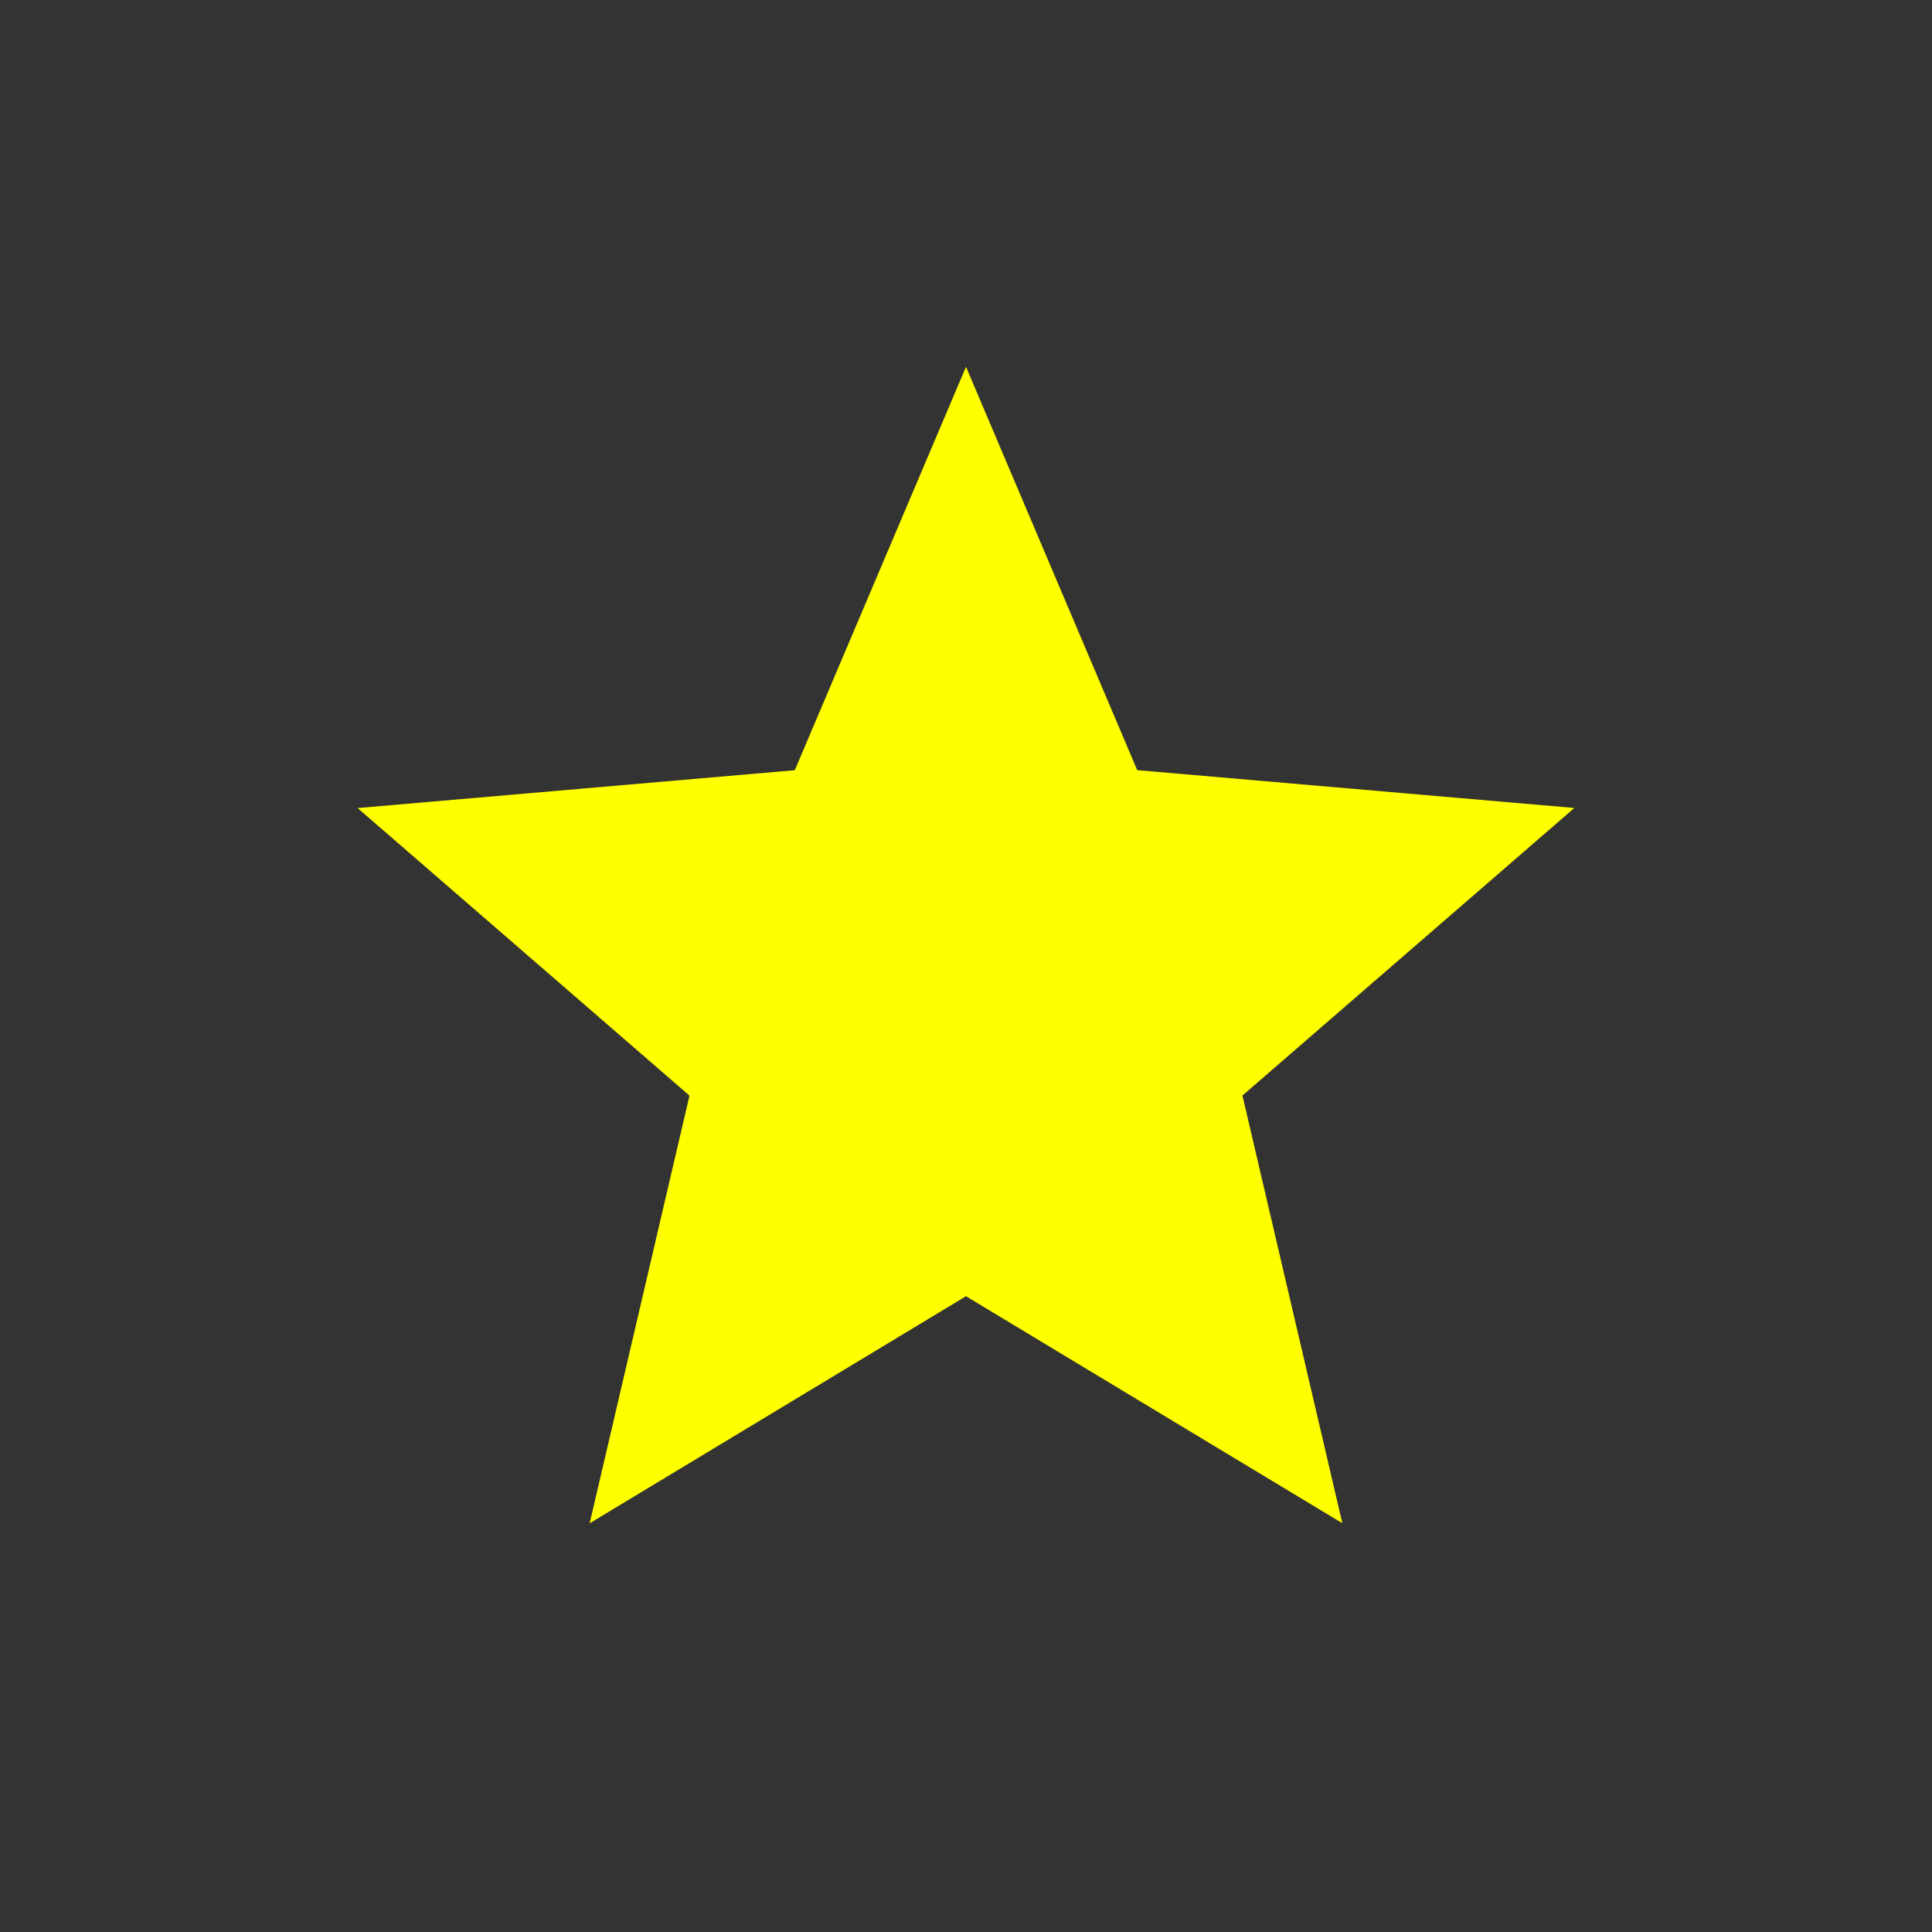 <svg xmlns="http://www.w3.org/2000/svg" width="32" height="32" viewBox="0 0 24 24">
    <rect x="0" y="0" width="24" height="24" fill="#333333" stroke="none"/>
    <path fill="yellow"
        d="m7.325 18.923l1.24-5.313l-4.123-3.572l5.431-.47L12 4.557l2.127 5.01l5.43.47l-4.123 3.572l1.241 5.313L12 16.102z" />
</svg>